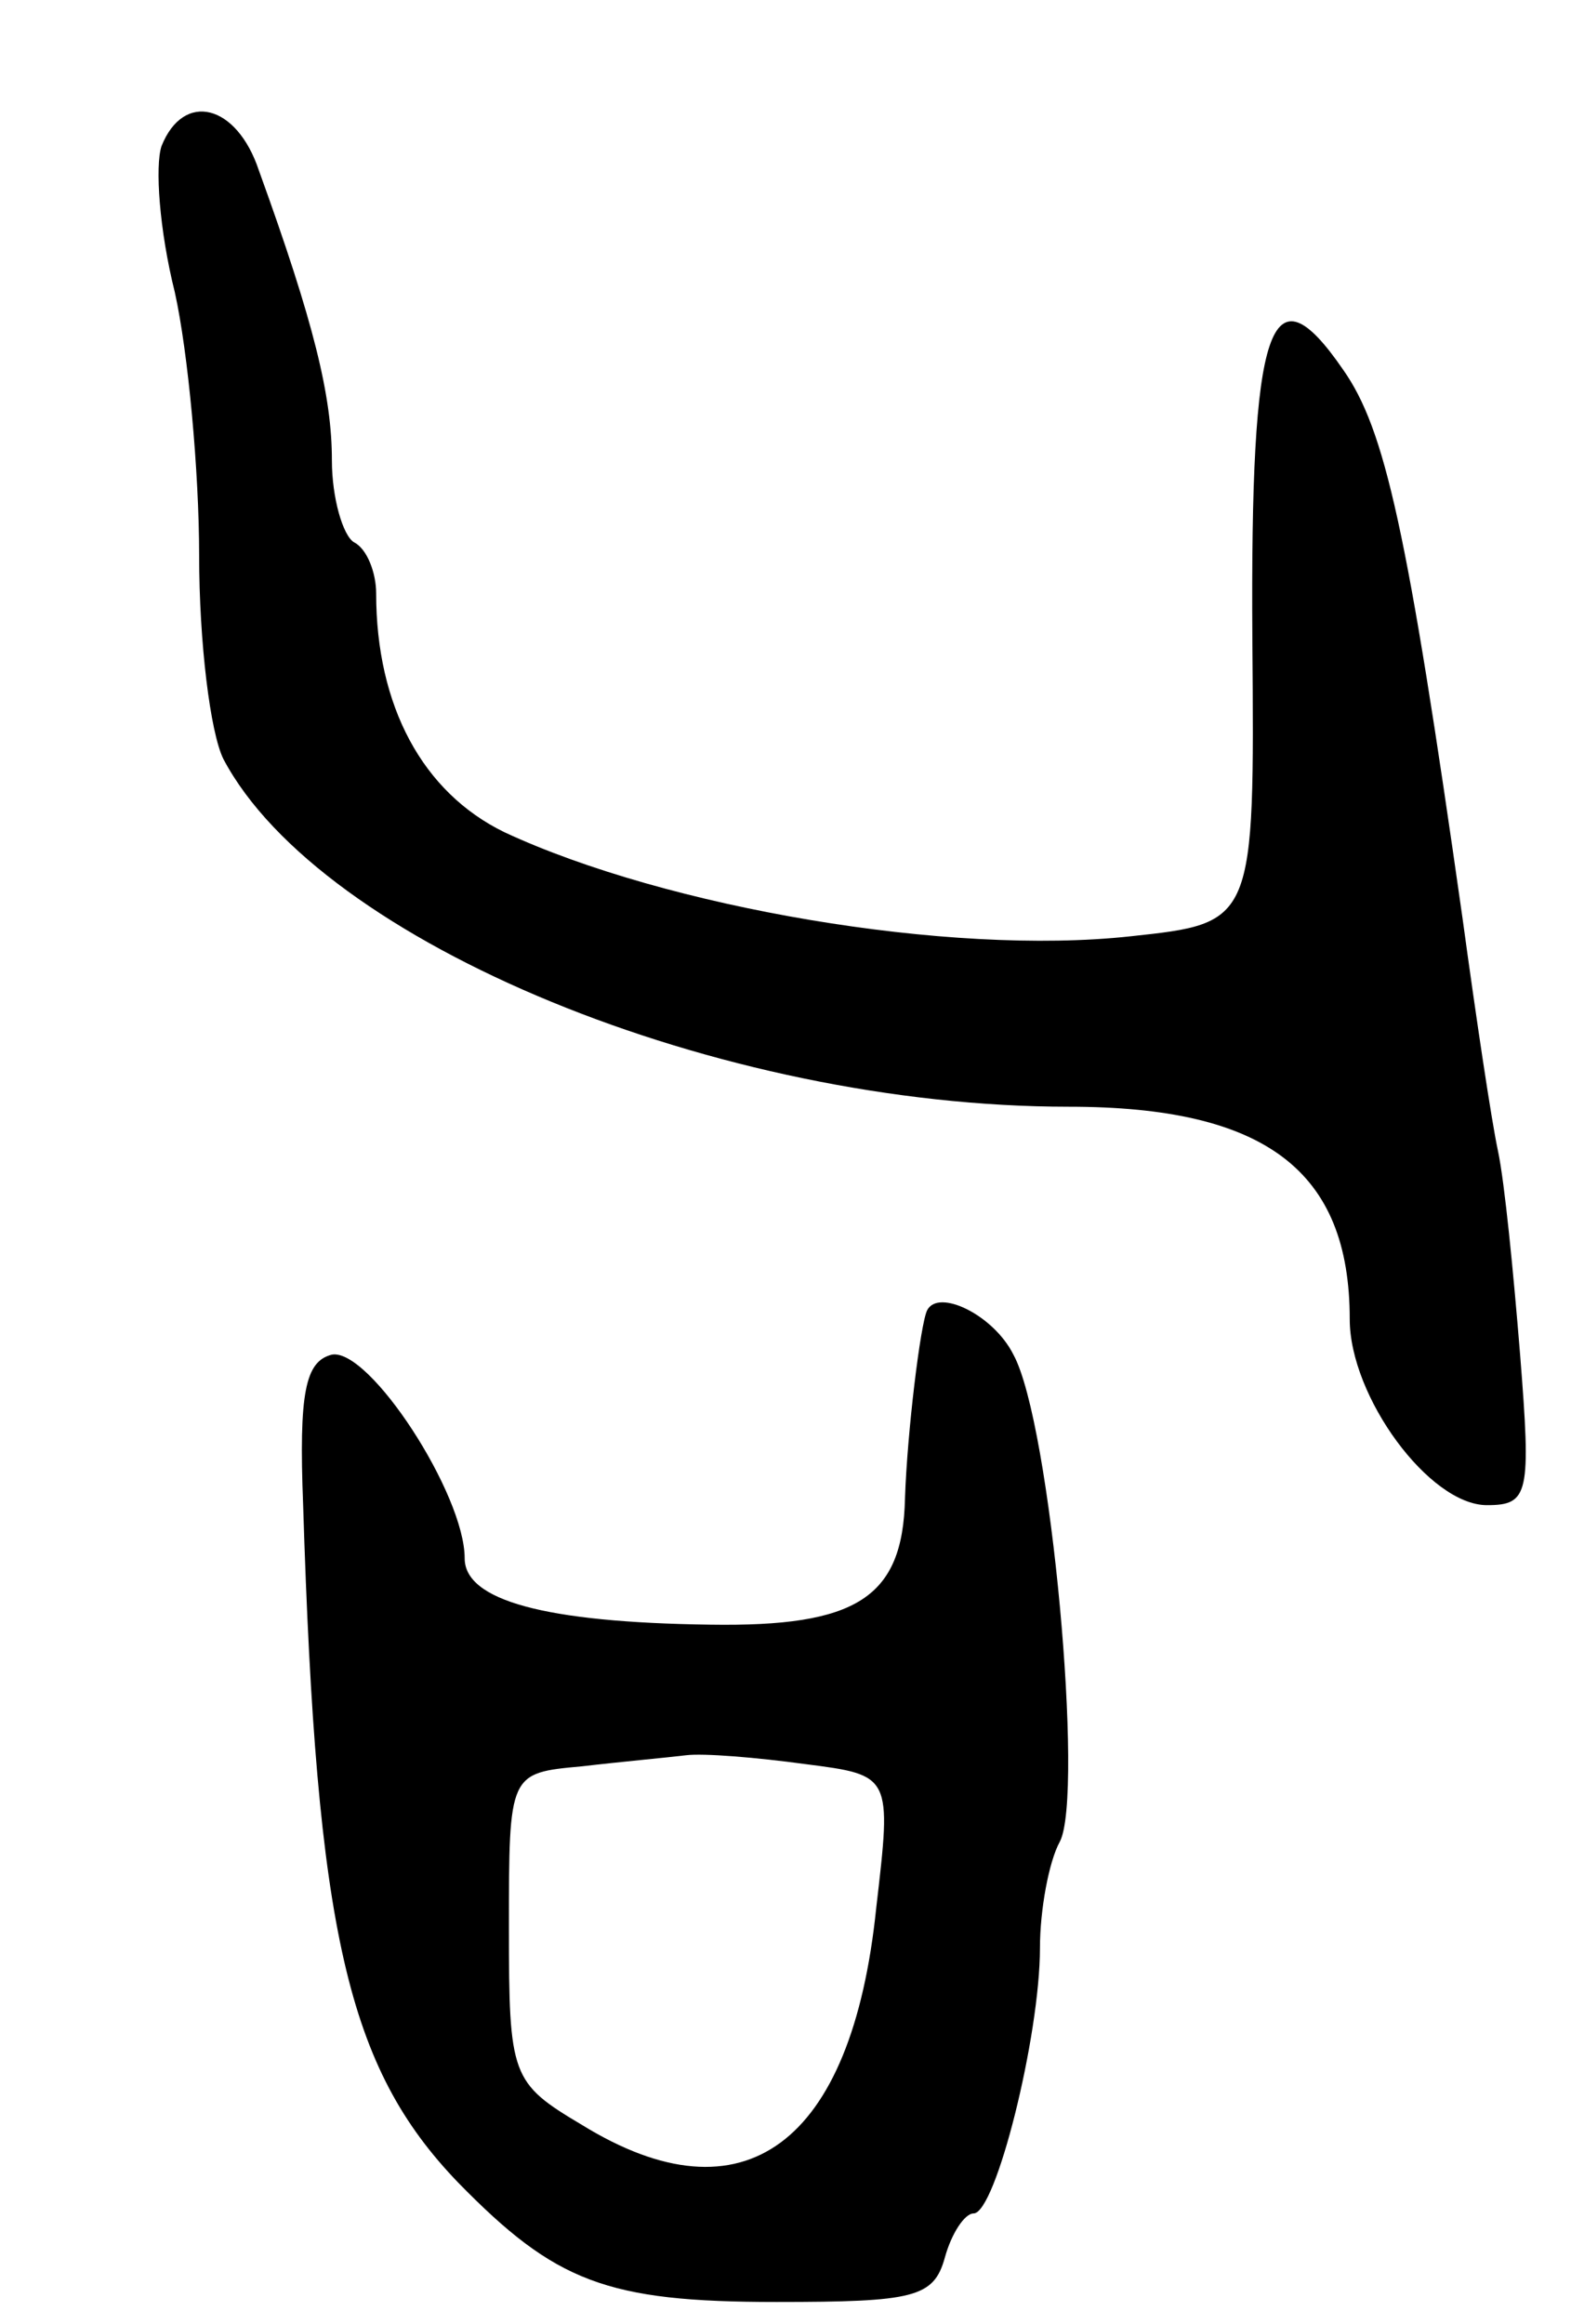 <svg version="1.0" xmlns="http://www.w3.org/2000/svg"
 width="71pt" height="105pt" viewBox="0 0 71 105"
 preserveAspectRatio="xMidYMid meet">
<g transform="translate(0,105) scale(0.1,-0.1)"
fill="#000000" stroke="none">
<path d="M73 984 c-3 -9 -1 -38 6 -66 6 -27 11 -81 11 -119 0 -39 5 -80 11
-92 44 -83 224 -157 382 -157 89 0 127 -29 127 -96 0 -35 36 -84 62 -84 19 0
20 5 15 68 -3 37 -7 78 -10 92 -3 14 -10 61 -16 105 -25 176 -35 221 -54 248
-33 48 -42 21 -41 -122 1 -128 1 -128 -55 -134 -82 -9 -210 13 -283 47 -37 18
-58 57 -58 108 0 9 -4 20 -10 23 -5 3 -10 20 -10 37 0 29 -8 62 -33 131 -10
30 -34 36 -44 11z"/>
<path d="M419 458 c-3 -6 -9 -55 -10 -85 -1 -45 -22 -58 -88 -57 -75 1 -111
11 -111 30 0 29 -43 95 -60 92 -12 -3 -15 -17 -13 -68 6 -193 20 -254 70 -306
44 -45 67 -54 144 -54 62 0 71 2 76 20 3 11 9 20 13 20 10 0 30 80 30 120 0
17 4 39 9 48 11 21 -4 189 -21 220 -9 18 -34 30 -39 20z m-55 -205 c39 -5 39
-5 32 -65 -11 -107 -60 -143 -133 -98 -32 19 -33 22 -33 89 0 70 0 70 33 73
17 2 39 4 47 5 8 1 32 -1 54 -4z"/>
</g>
</svg>
